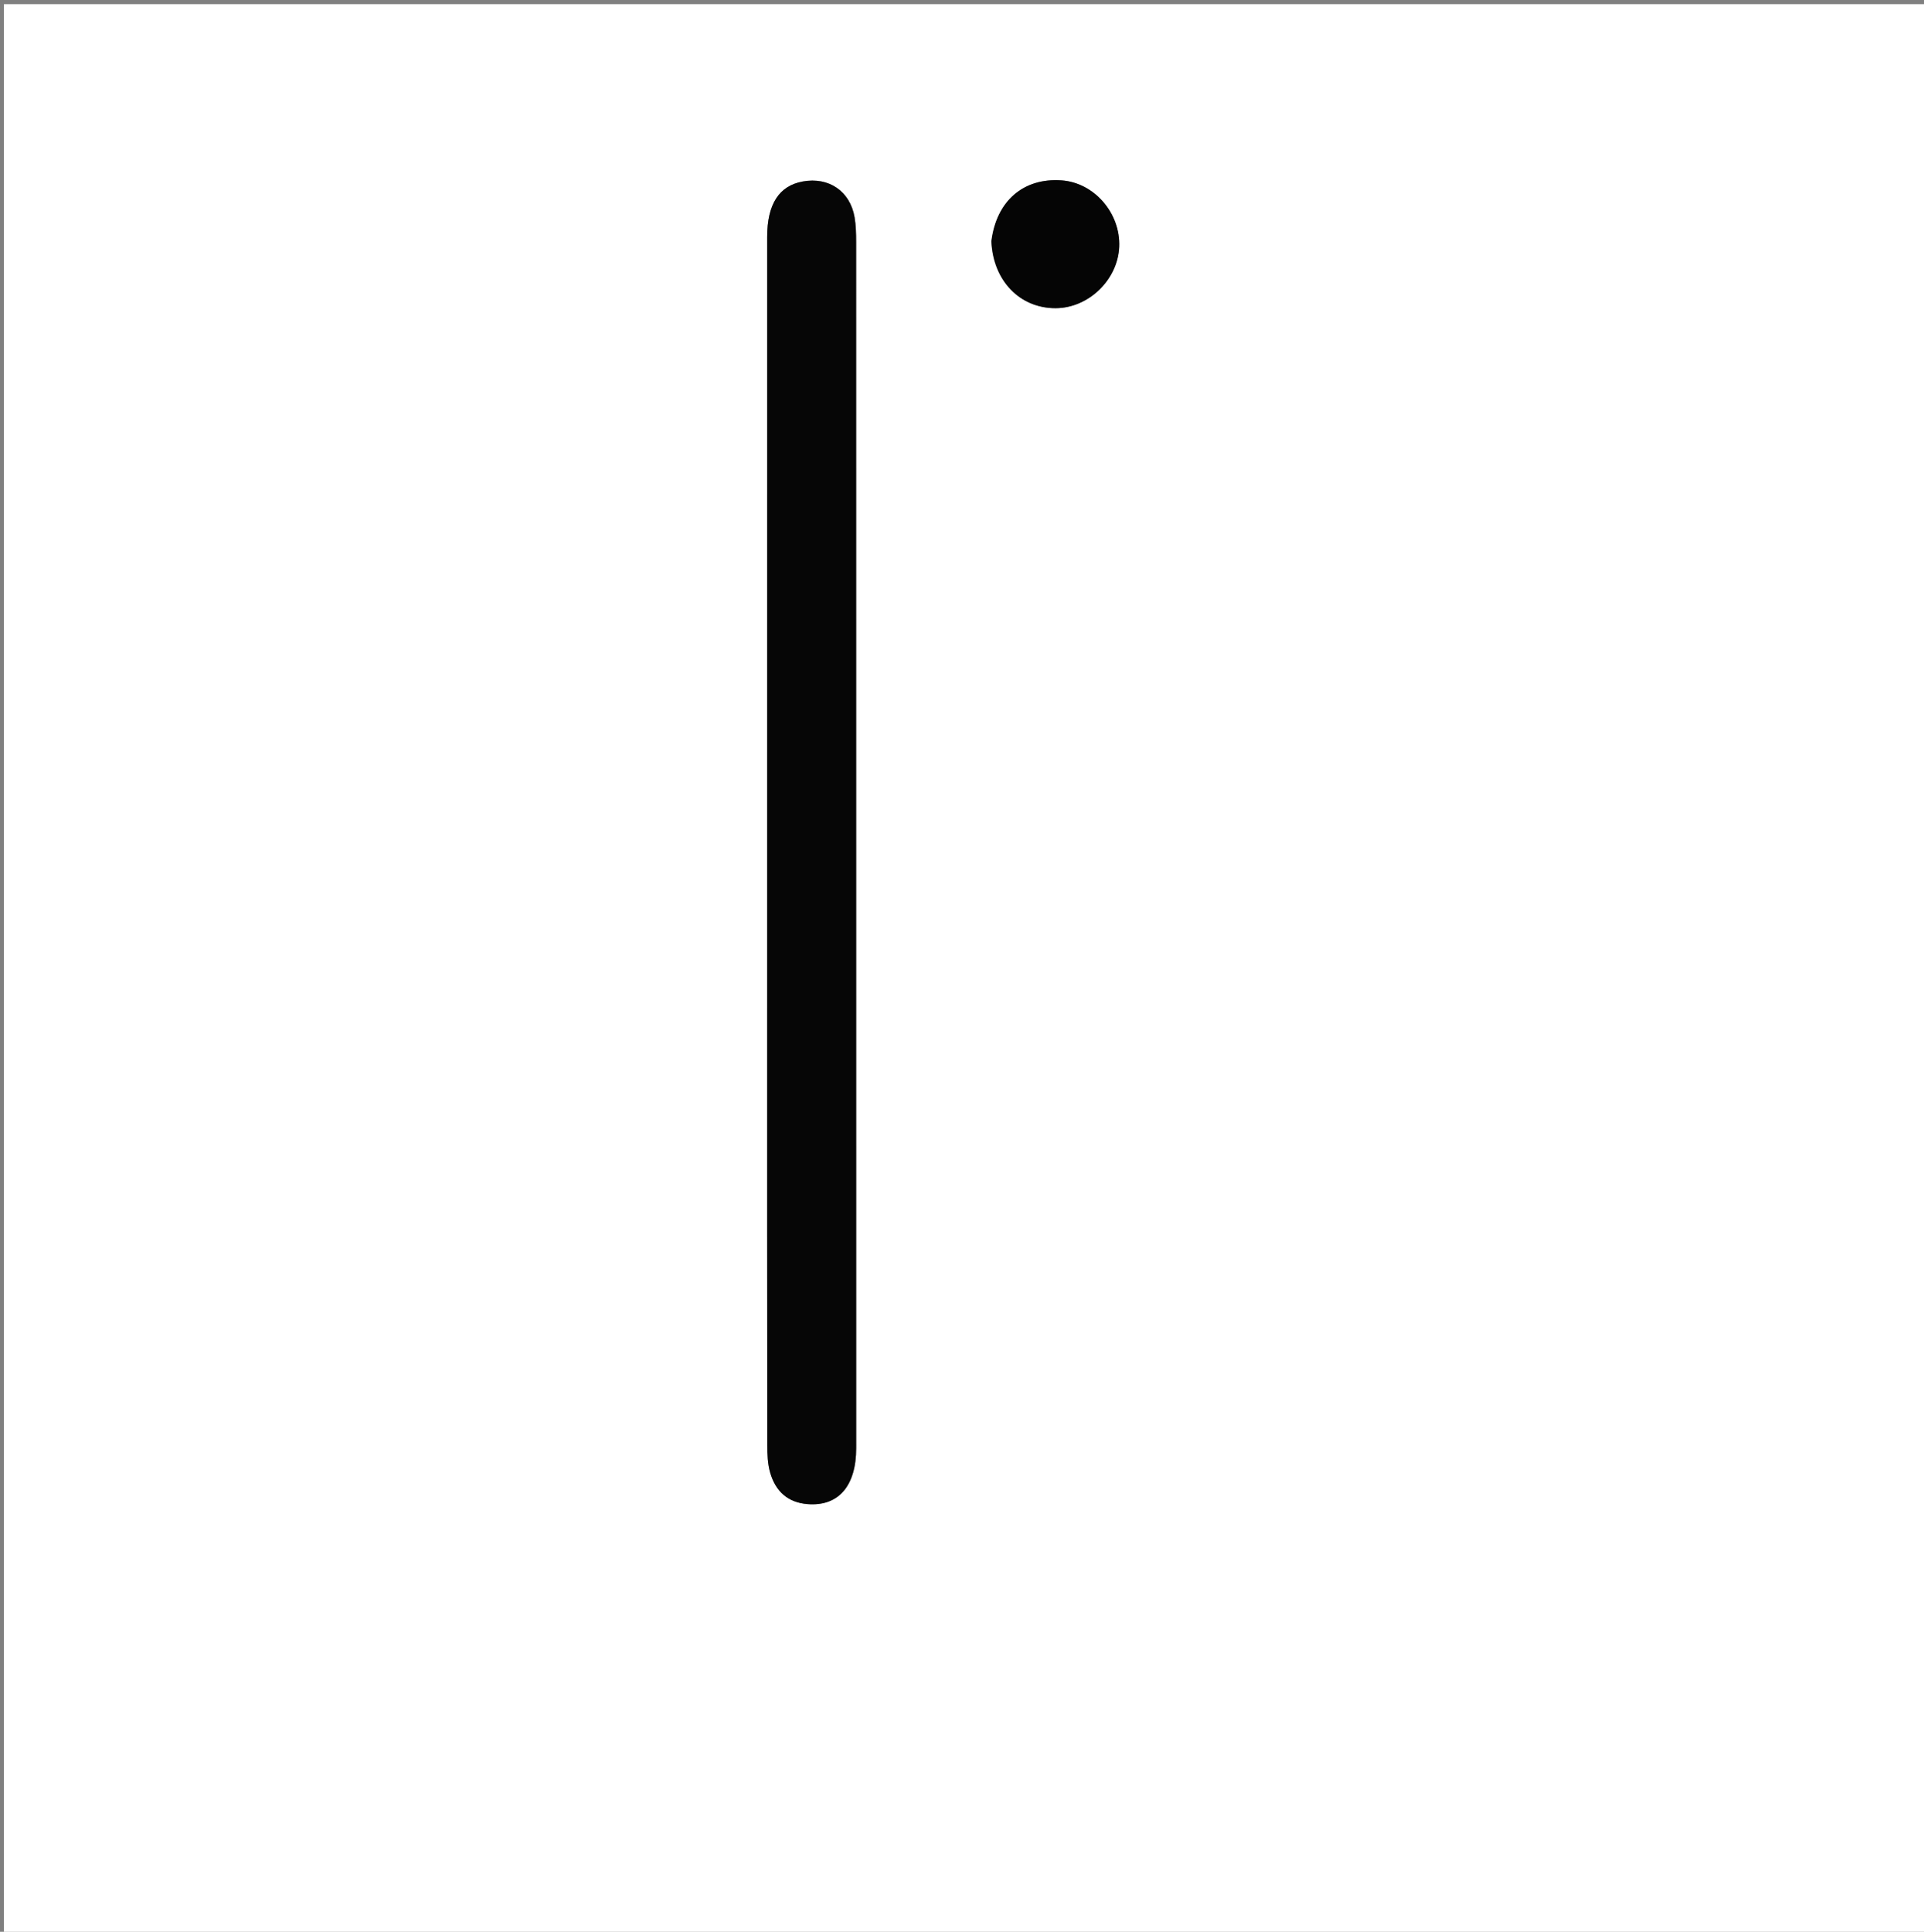 <svg version="1.1" id="Layer_1" xmlns="http://www.w3.org/2000/svg" xmlns:xlink="http://www.w3.org/1999/xlink" x="0px" y="0px"
	 width="100%" viewBox="0 0 512 514" enable-background="new 0 0 512 514" xml:space="preserve">
<rect x="0" y="0" width="512" height="514" fill="#808080" stroke="none"/>
<path fill="#FFFFFF" opacity="1" stroke="none" 
	d="
M339,515 
	C226.027,515 113.555,515 1.041,515 
	C1.041,343.736 1.041,172.472 1.041,1.104 
	C171.556,1.104 342.112,1.104 512.834,1.104 
	C512.834,172.333 512.834,343.667 512.834,515 
	C455.138,515 397.319,515 339,515 
M204.153,268.5 
	C204.153,307.166 204.139,345.832 204.185,384.499 
	C204.188,386.974 204.281,389.556 204.97,391.901 
	C206.391,396.736 209.567,399.771 214.891,400.2 
	C223.072,400.859 227.844,395.442 227.844,385.301 
	C227.848,278.302 227.849,171.304 227.831,64.305 
	C227.83,62.148 227.775,59.959 227.419,57.839 
	C226.25,50.89 220.568,47.019 213.619,48.287 
	C207.33,49.435 204.159,54.321 204.158,63.002 
	C204.15,131.168 204.153,199.334 204.153,268.5 
M263.817,64.513 
	C264.304,74.758 271.429,82.037 280.934,82.001 
	C289.691,81.968 297.488,74.424 297.84,65.645 
	C298.199,56.674 291.173,48.6 282.478,47.991 
	C272.41,47.287 265.171,53.39 263.817,64.513 
z"/>
<path fill="#060606" opacity="1" stroke="none" 
	d="
M204.153,268 
	C204.153,199.334 204.15,131.168 204.158,63.002 
	C204.159,54.321 207.33,49.435 213.619,48.287 
	C220.568,47.019 226.25,50.89 227.419,57.839 
	C227.775,59.959 227.83,62.148 227.831,64.305 
	C227.849,171.304 227.848,278.302 227.844,385.301 
	C227.844,395.442 223.072,400.859 214.891,400.2 
	C209.567,399.771 206.391,396.736 204.97,391.901 
	C204.281,389.556 204.188,386.974 204.185,384.499 
	C204.139,345.832 204.153,307.166 204.153,268 
z"/>
<path fill="#050505" opacity="1" stroke="none" 
	d="
M263.817,64.119 
	C265.171,53.39 272.41,47.287 282.478,47.991 
	C291.173,48.6 298.199,56.674 297.84,65.645 
	C297.488,74.424 289.691,81.968 280.934,82.001 
	C271.429,82.037 264.304,74.758 263.817,64.119 
z"/>
</svg>